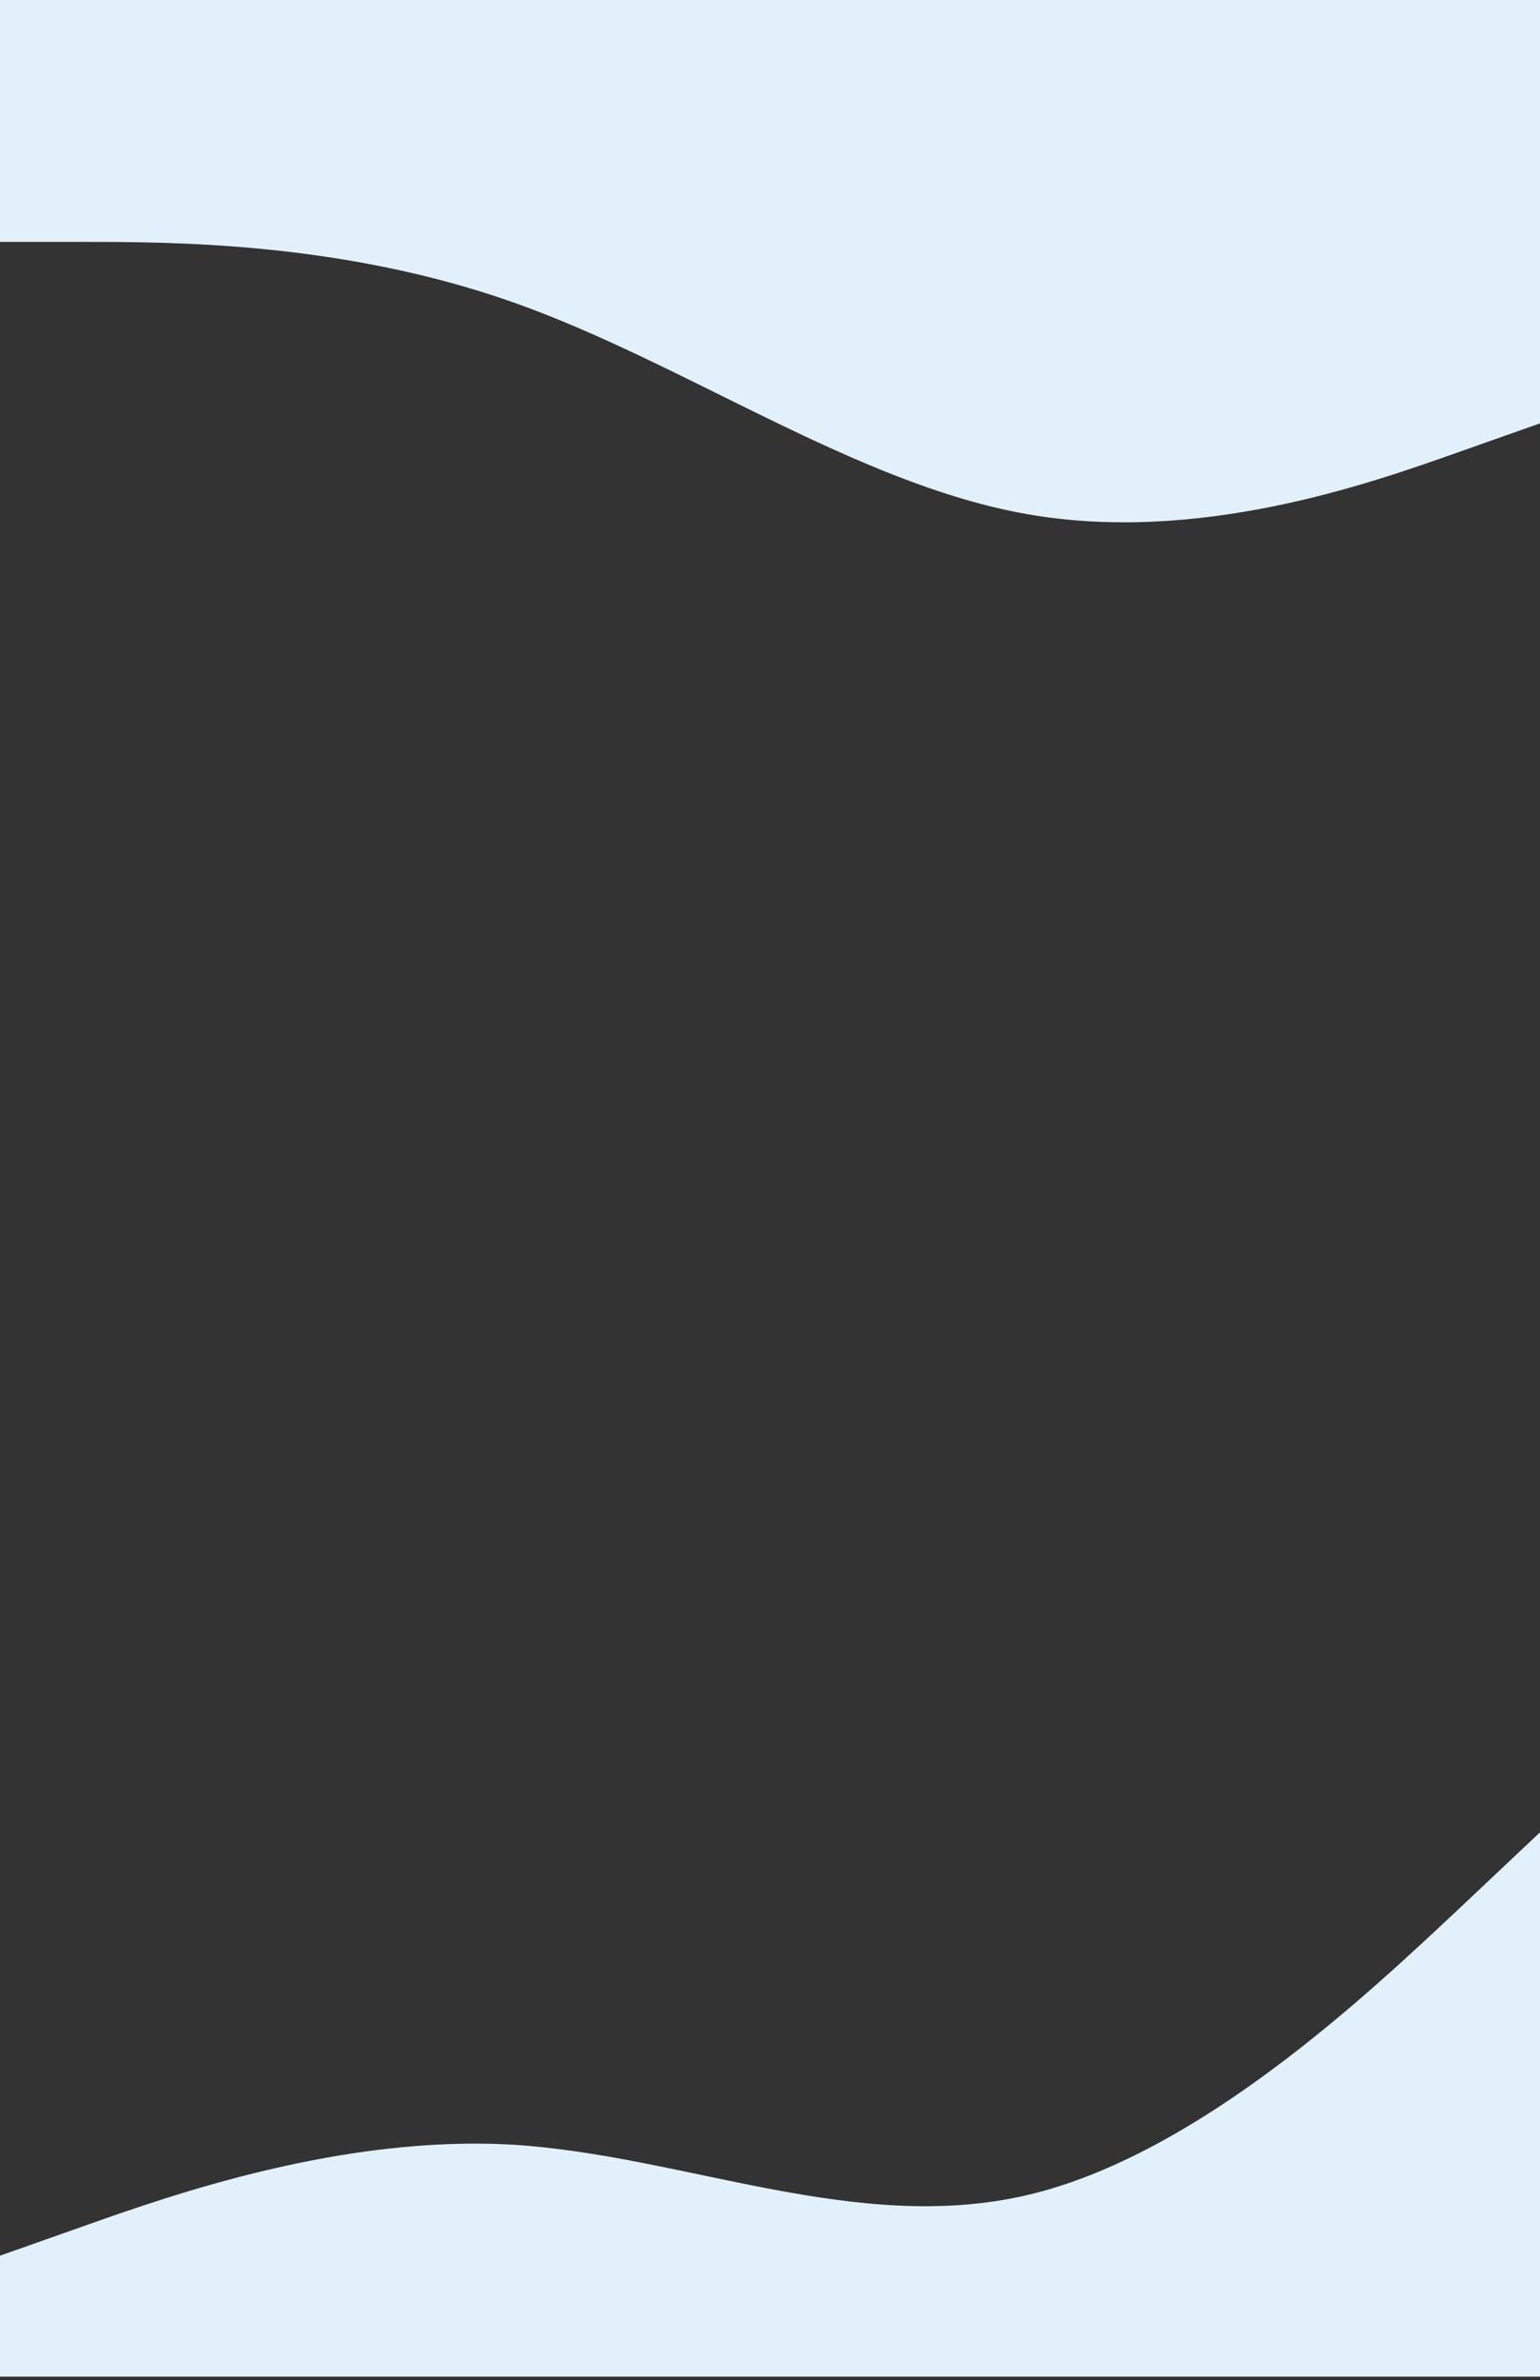 <svg width="167" height="258" viewBox="0 0 167 258" fill="none" xmlns="http://www.w3.org/2000/svg">
<rect x="0" y="0" width="167" height="258" fill="#333333" stroke="none"/>
<path d="M0 26.223H9.278C18.556 26.223 37.111 26.223 55.667 32.778C74.222 39.334 92.778 52.445 111.333 55.723C129.889 59.001 148.444 52.445 157.722 49.167L167 45.889V0H157.722C148.444 0 129.889 0 111.333 0C92.778 0 74.222 0 55.667 0C37.111 0 18.556 0 9.278 0H0V26.223Z" fill="#e1f0fa"/>
<path d="M0 244.506L9.278 241.228C18.556 237.95 37.111 231.394 55.667 232.48C74.222 233.648 92.778 242.252 111.333 237.95C129.889 233.648 148.444 216.03 157.722 207.364L167 198.616V257.617H157.722C148.444 257.617 129.889 257.617 111.333 257.617C92.778 257.617 74.222 257.617 55.667 257.617C37.111 257.617 18.556 257.617 9.278 257.617H0V244.506Z" fill="#e1f0fa"/>
</svg>
